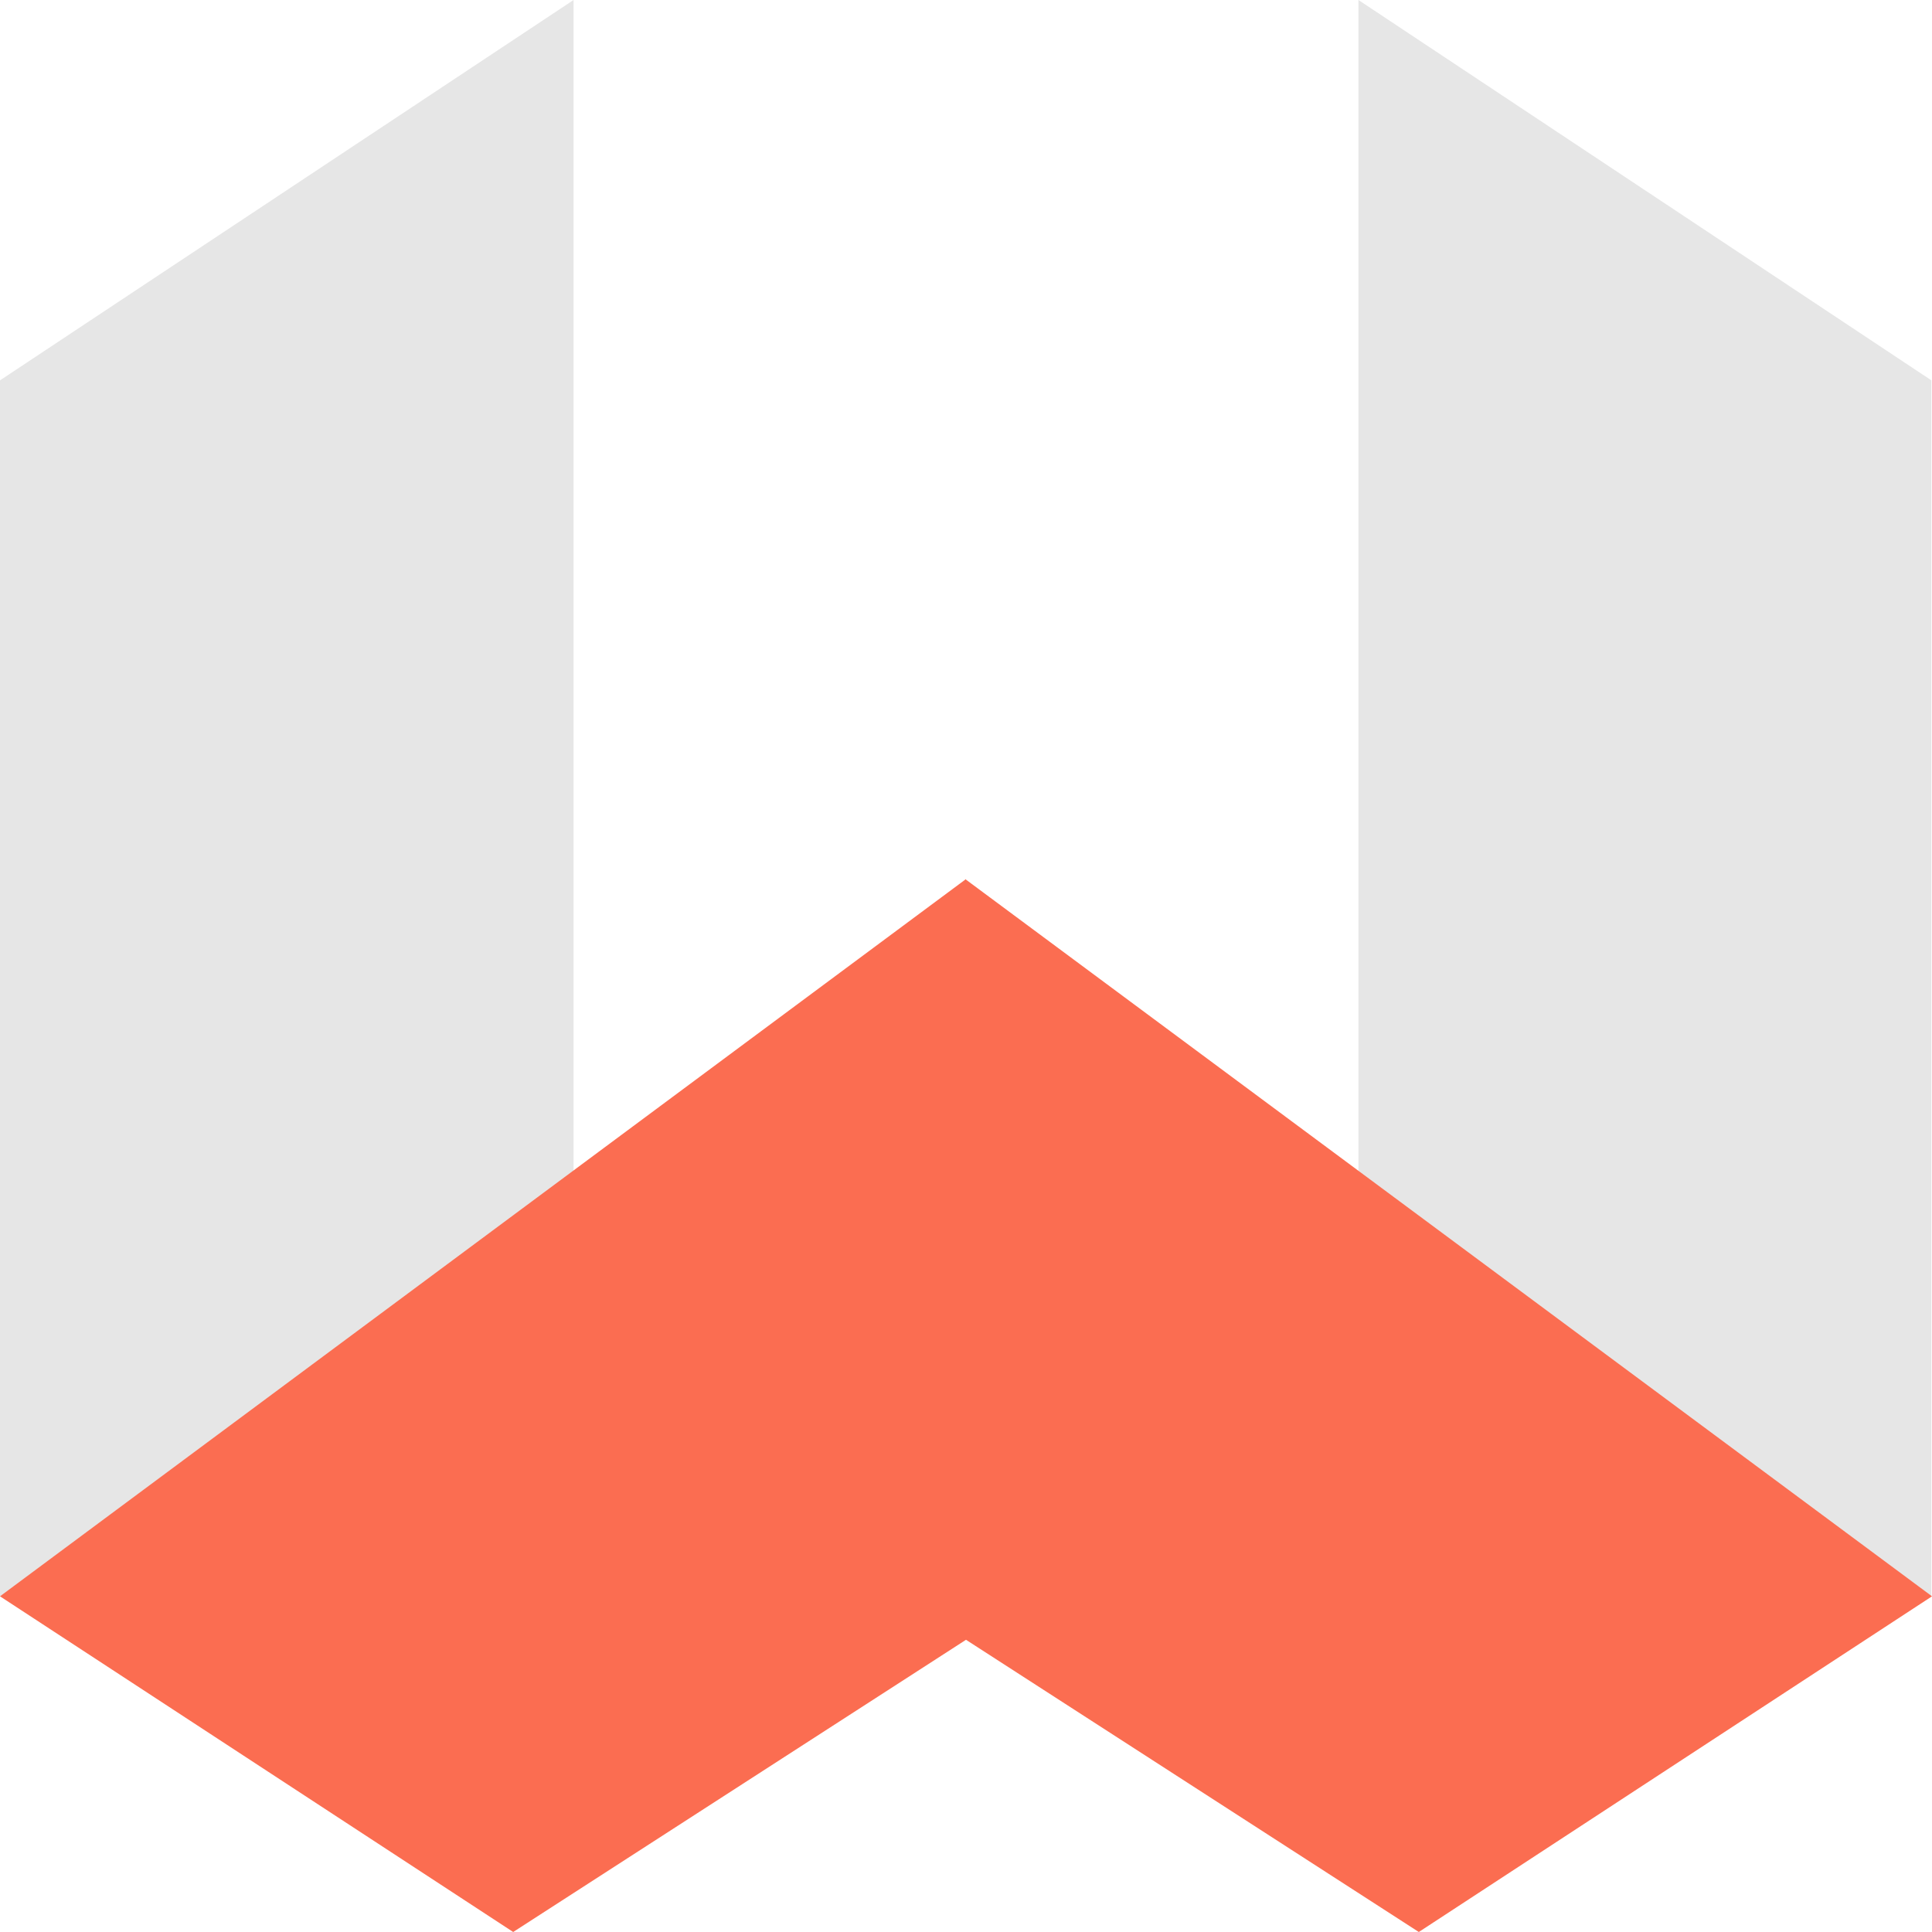 <svg xmlns="http://www.w3.org/2000/svg" viewBox="0 0 32 32"><path fill="#e6e6e6" d="M26.55 23.44l5.44 3V6.3L22.5 0v19.4zM9.5 0L0 6.3v20.14l6.12-3L9.5 19.4z"/><path fill="#fb6d51" d="M32 26.44L23.5 32 16 27.16l-.94-7.13.94-5.46z"/><path fill="#fb6d51" d="M0 26.44L8.5 32l7.5-4.84v-12.6z"/></svg>